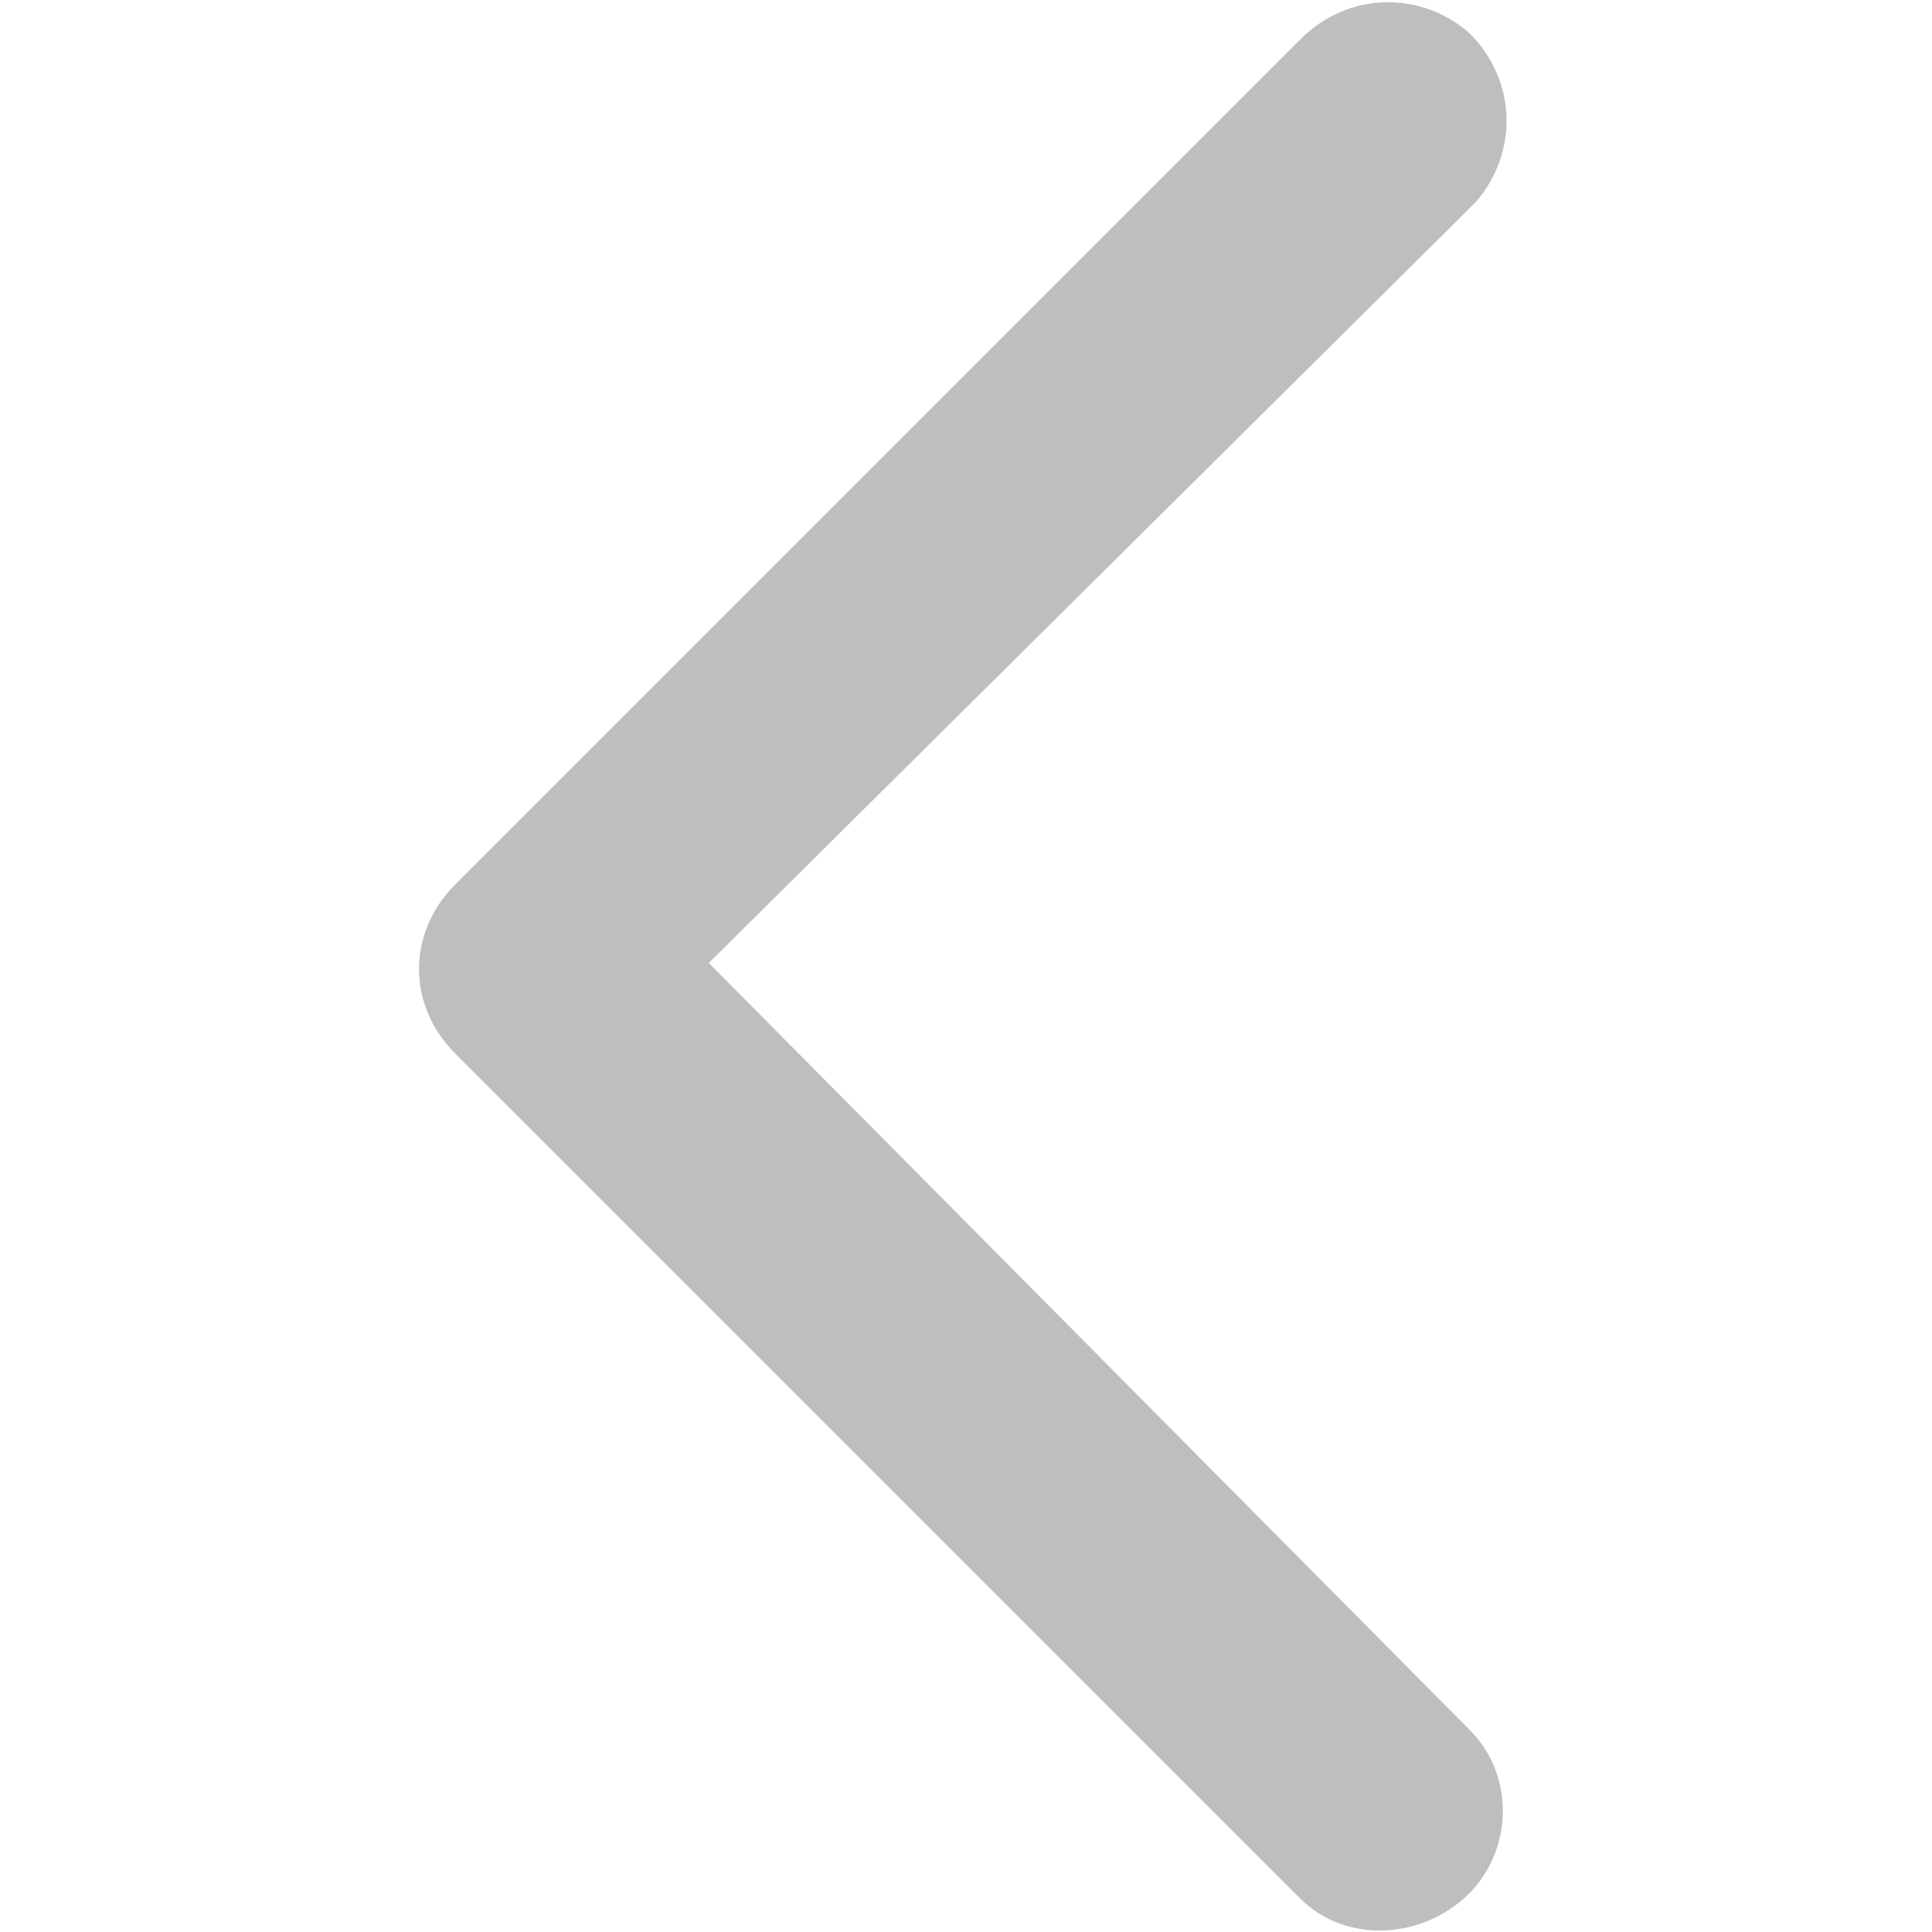 <svg xmlns:xlink="http://www.w3.org/1999/xlink" xmlns="http://www.w3.org/2000/svg" class="svg-icon-sprite" viewBox="0 0 32 32" width="32"  height="32" ><path d="M24.34 28.65c.8.8.7 2.1-.1 2.8-.8.7-2 .7-2.7 0l-14-14c-.8-.8-.8-2 0-2.8l14-14c.8-.8 2-.8 2.8-.1.8.8.8 2 .1 2.8l-.1.1-12.6 12.5 12.6 12.7z" fill="#BDBEBF"></path></svg>
